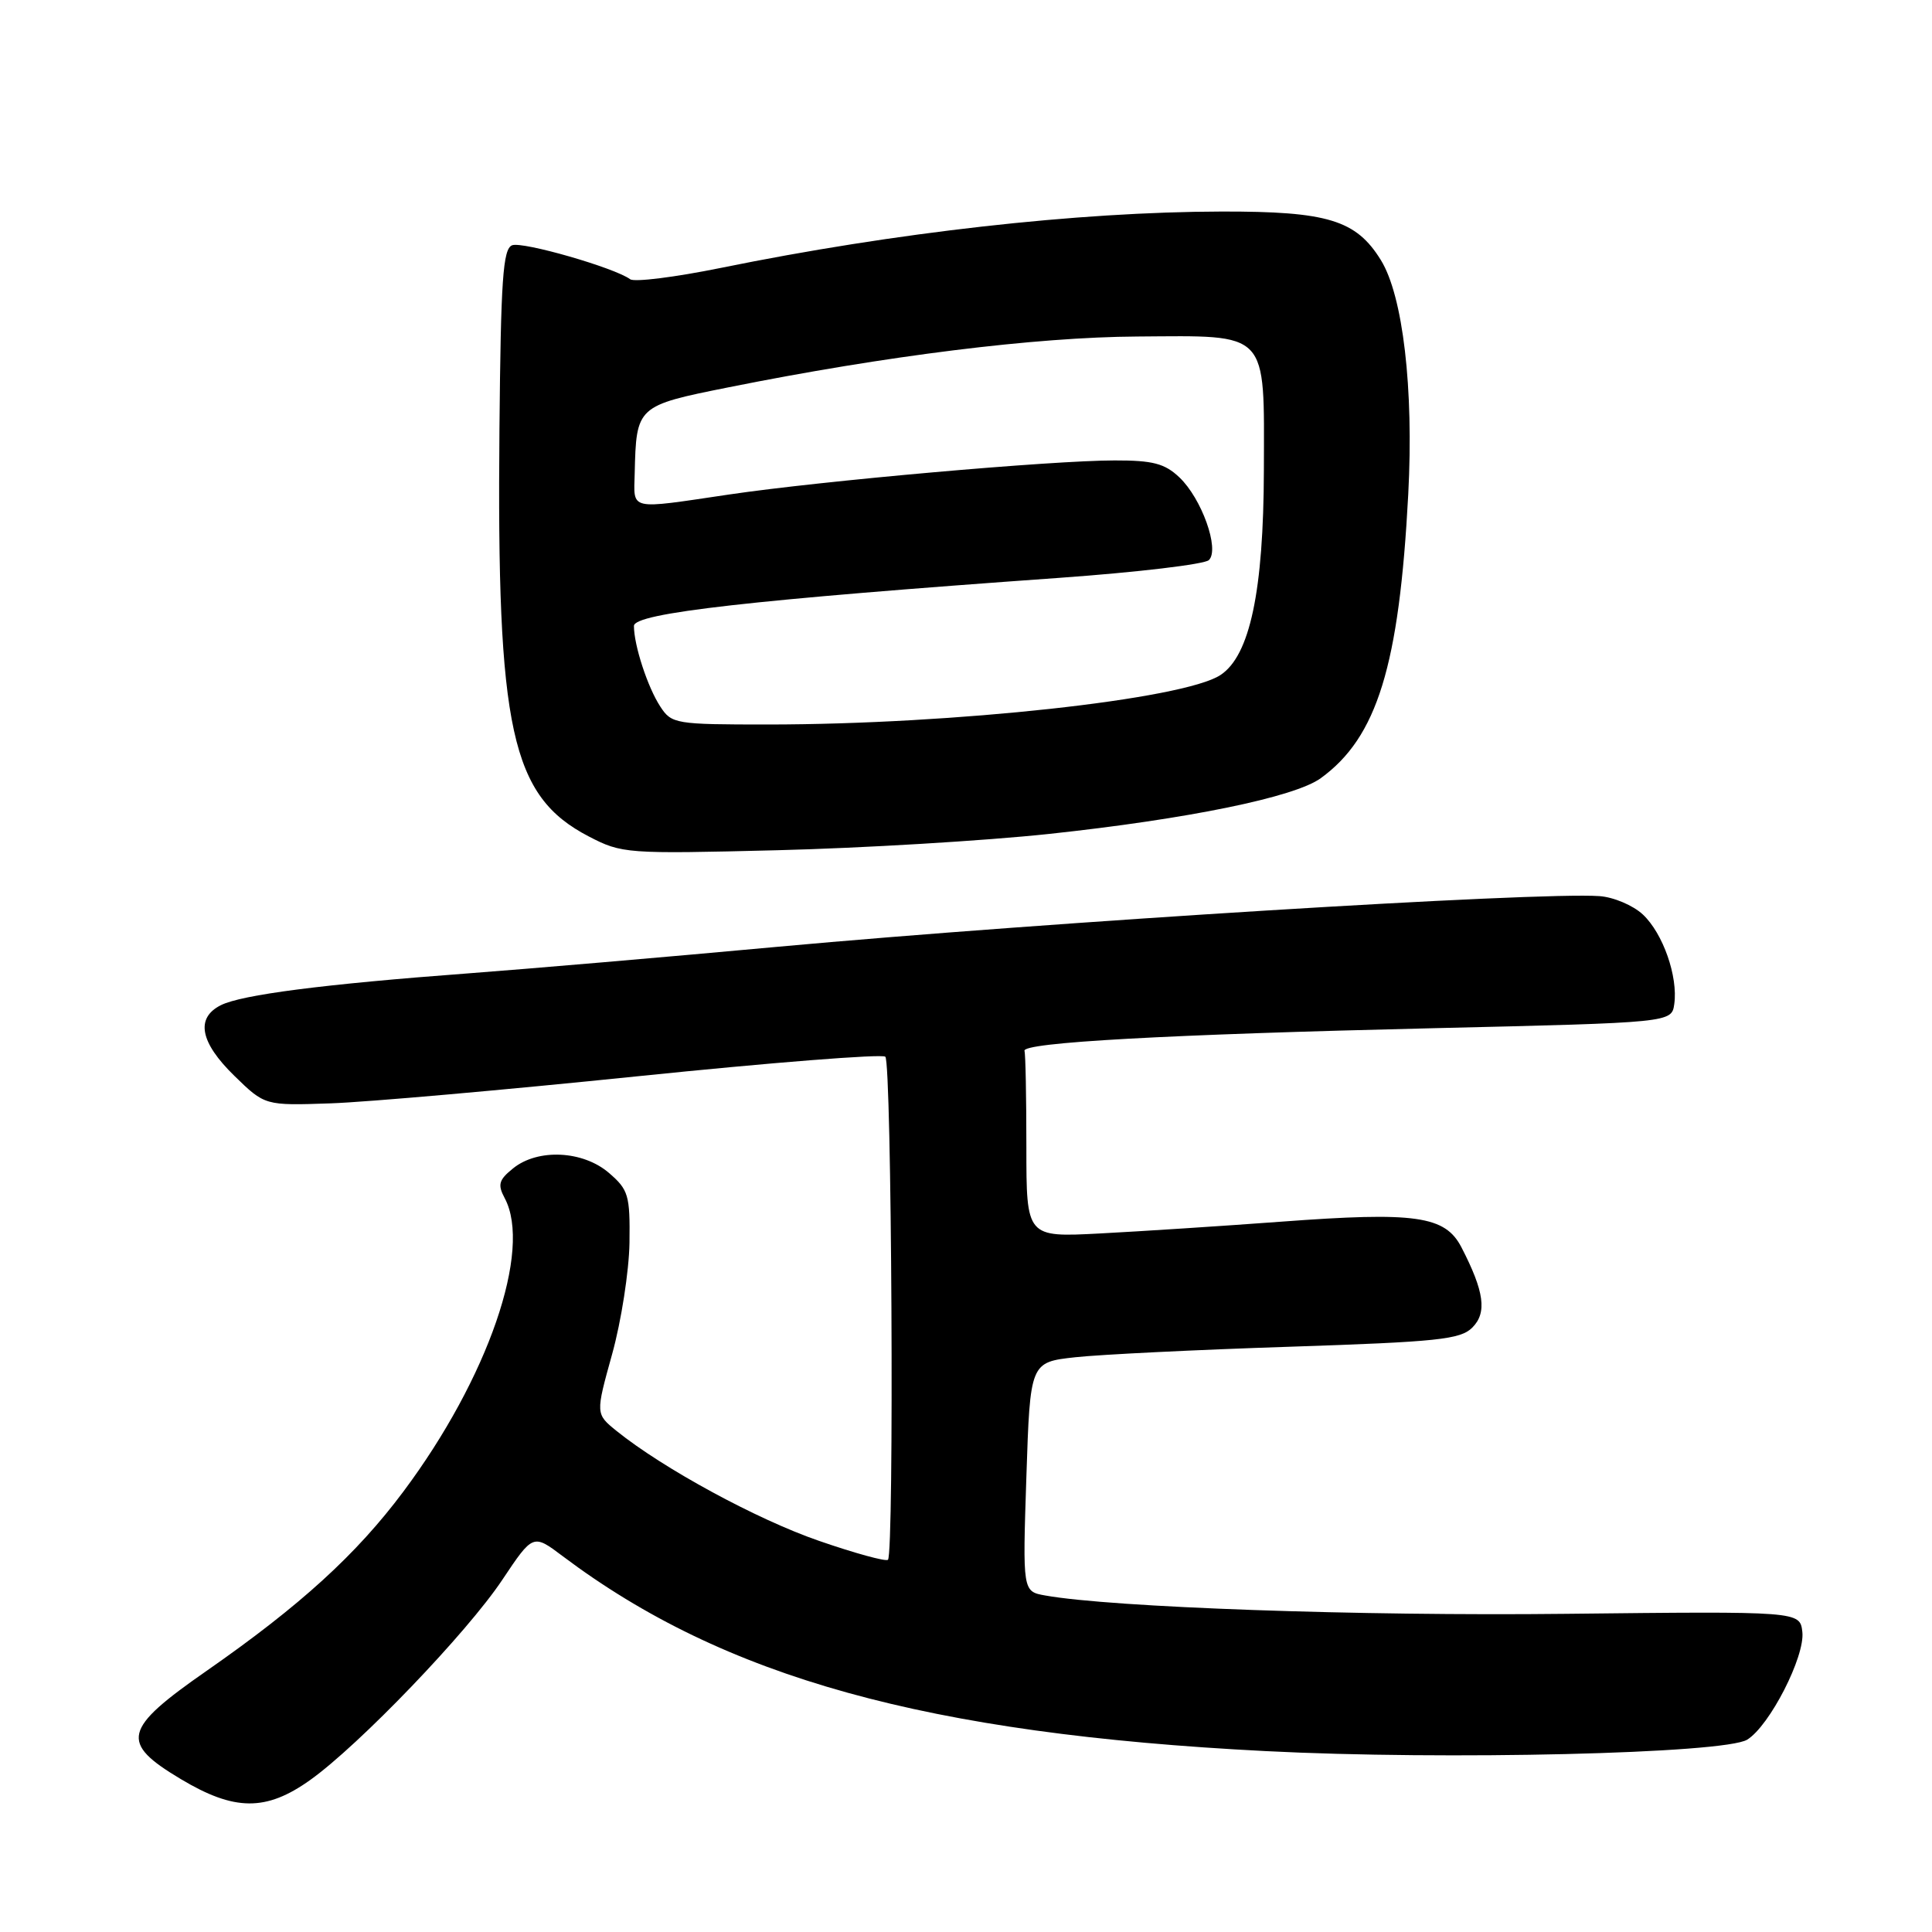 <?xml version="1.0" encoding="UTF-8" standalone="no"?>
<!DOCTYPE svg PUBLIC "-//W3C//DTD SVG 1.1//EN" "http://www.w3.org/Graphics/SVG/1.1/DTD/svg11.dtd" >
<svg xmlns="http://www.w3.org/2000/svg" xmlns:xlink="http://www.w3.org/1999/xlink" version="1.1" viewBox="0 0 256 256">
 <g >
 <path fill="currentColor"
d=" M 41.10 235.86 C 47.58 231.24 61.90 216.33 66.56 209.33 C 70.63 203.24 70.63 203.24 74.56 206.20 C 95.96 222.30 122.77 229.74 167.70 232.03 C 191.48 233.25 228.55 232.37 231.52 230.51 C 234.50 228.66 239.19 219.48 238.82 216.24 C 238.50 213.50 238.50 213.50 207.50 213.84 C 180.20 214.15 147.30 212.99 138.50 211.41 C 135.50 210.88 135.50 210.88 136.00 195.69 C 136.50 180.50 136.50 180.50 142.50 179.84 C 145.80 179.48 158.58 178.85 170.89 178.45 C 190.52 177.80 193.51 177.49 195.09 175.91 C 197.06 173.94 196.68 171.14 193.65 165.28 C 191.49 161.10 187.59 160.55 169.74 161.88 C 161.91 162.46 151.11 163.16 145.75 163.44 C 136.00 163.95 136.00 163.95 136.00 151.97 C 136.00 145.39 135.89 139.66 135.75 139.25 C 135.38 138.14 154.57 137.07 190.00 136.24 C 221.50 135.50 221.50 135.50 221.85 133.04 C 222.36 129.41 220.36 123.68 217.69 121.18 C 216.40 119.97 213.81 118.87 211.93 118.74 C 203.72 118.16 139.01 122.16 103.09 125.45 C 88.47 126.80 69.97 128.38 62.00 128.98 C 42.84 130.41 32.00 131.81 29.25 133.20 C 25.89 134.90 26.50 138.11 31.05 142.55 C 35.10 146.50 35.10 146.50 43.80 146.20 C 48.59 146.04 66.90 144.42 84.50 142.61 C 102.10 140.80 116.87 139.63 117.31 140.02 C 118.16 140.76 118.50 205.84 117.66 206.68 C 117.39 206.94 113.28 205.82 108.52 204.17 C 100.33 201.35 87.88 194.59 81.70 189.61 C 78.91 187.35 78.91 187.35 81.11 179.43 C 82.32 175.07 83.35 168.43 83.41 164.67 C 83.49 158.37 83.28 157.65 80.69 155.42 C 77.25 152.45 71.25 152.16 67.98 154.82 C 66.09 156.34 65.92 156.97 66.87 158.75 C 70.54 165.61 64.67 182.63 53.45 197.64 C 47.23 205.97 39.79 212.75 27.40 221.38 C 16.26 229.13 15.84 230.89 23.96 235.74 C 31.08 240.00 35.26 240.03 41.10 235.86 Z  M 139.00 110.50 C 157.38 108.53 171.54 105.63 175.00 103.12 C 182.48 97.70 185.40 88.24 186.60 65.50 C 187.34 51.49 185.90 39.19 182.97 34.46 C 179.69 29.15 175.91 28.00 161.85 28.03 C 142.81 28.07 118.61 30.79 95.51 35.50 C 89.45 36.73 84.05 37.41 83.50 37.00 C 81.42 35.47 69.25 31.97 67.86 32.50 C 66.64 32.97 66.36 37.06 66.18 56.78 C 65.81 96.73 67.72 105.48 78.01 110.83 C 82.40 113.11 82.98 113.16 103.00 112.66 C 114.28 112.38 130.47 111.41 139.00 110.50 Z  M 87.49 93.62 C 85.82 91.07 84.00 85.51 84.00 82.94 C 84.00 81.24 99.65 79.47 140.34 76.57 C 150.70 75.83 159.63 74.77 160.19 74.21 C 161.63 72.77 159.22 66.04 156.27 63.25 C 154.33 61.41 152.75 61.00 147.69 61.01 C 139.35 61.01 108.86 63.71 96.57 65.53 C 83.19 67.51 83.98 67.69 84.10 62.75 C 84.31 53.81 84.36 53.76 96.54 51.32 C 117.44 47.13 137.19 44.67 150.71 44.59 C 168.26 44.47 167.51 43.68 167.47 62.29 C 167.43 78.33 165.62 86.89 161.71 89.45 C 156.80 92.67 126.40 95.99 101.77 96.00 C 89.48 96.00 88.99 95.92 87.49 93.62 Z "/>
</g>
</svg>